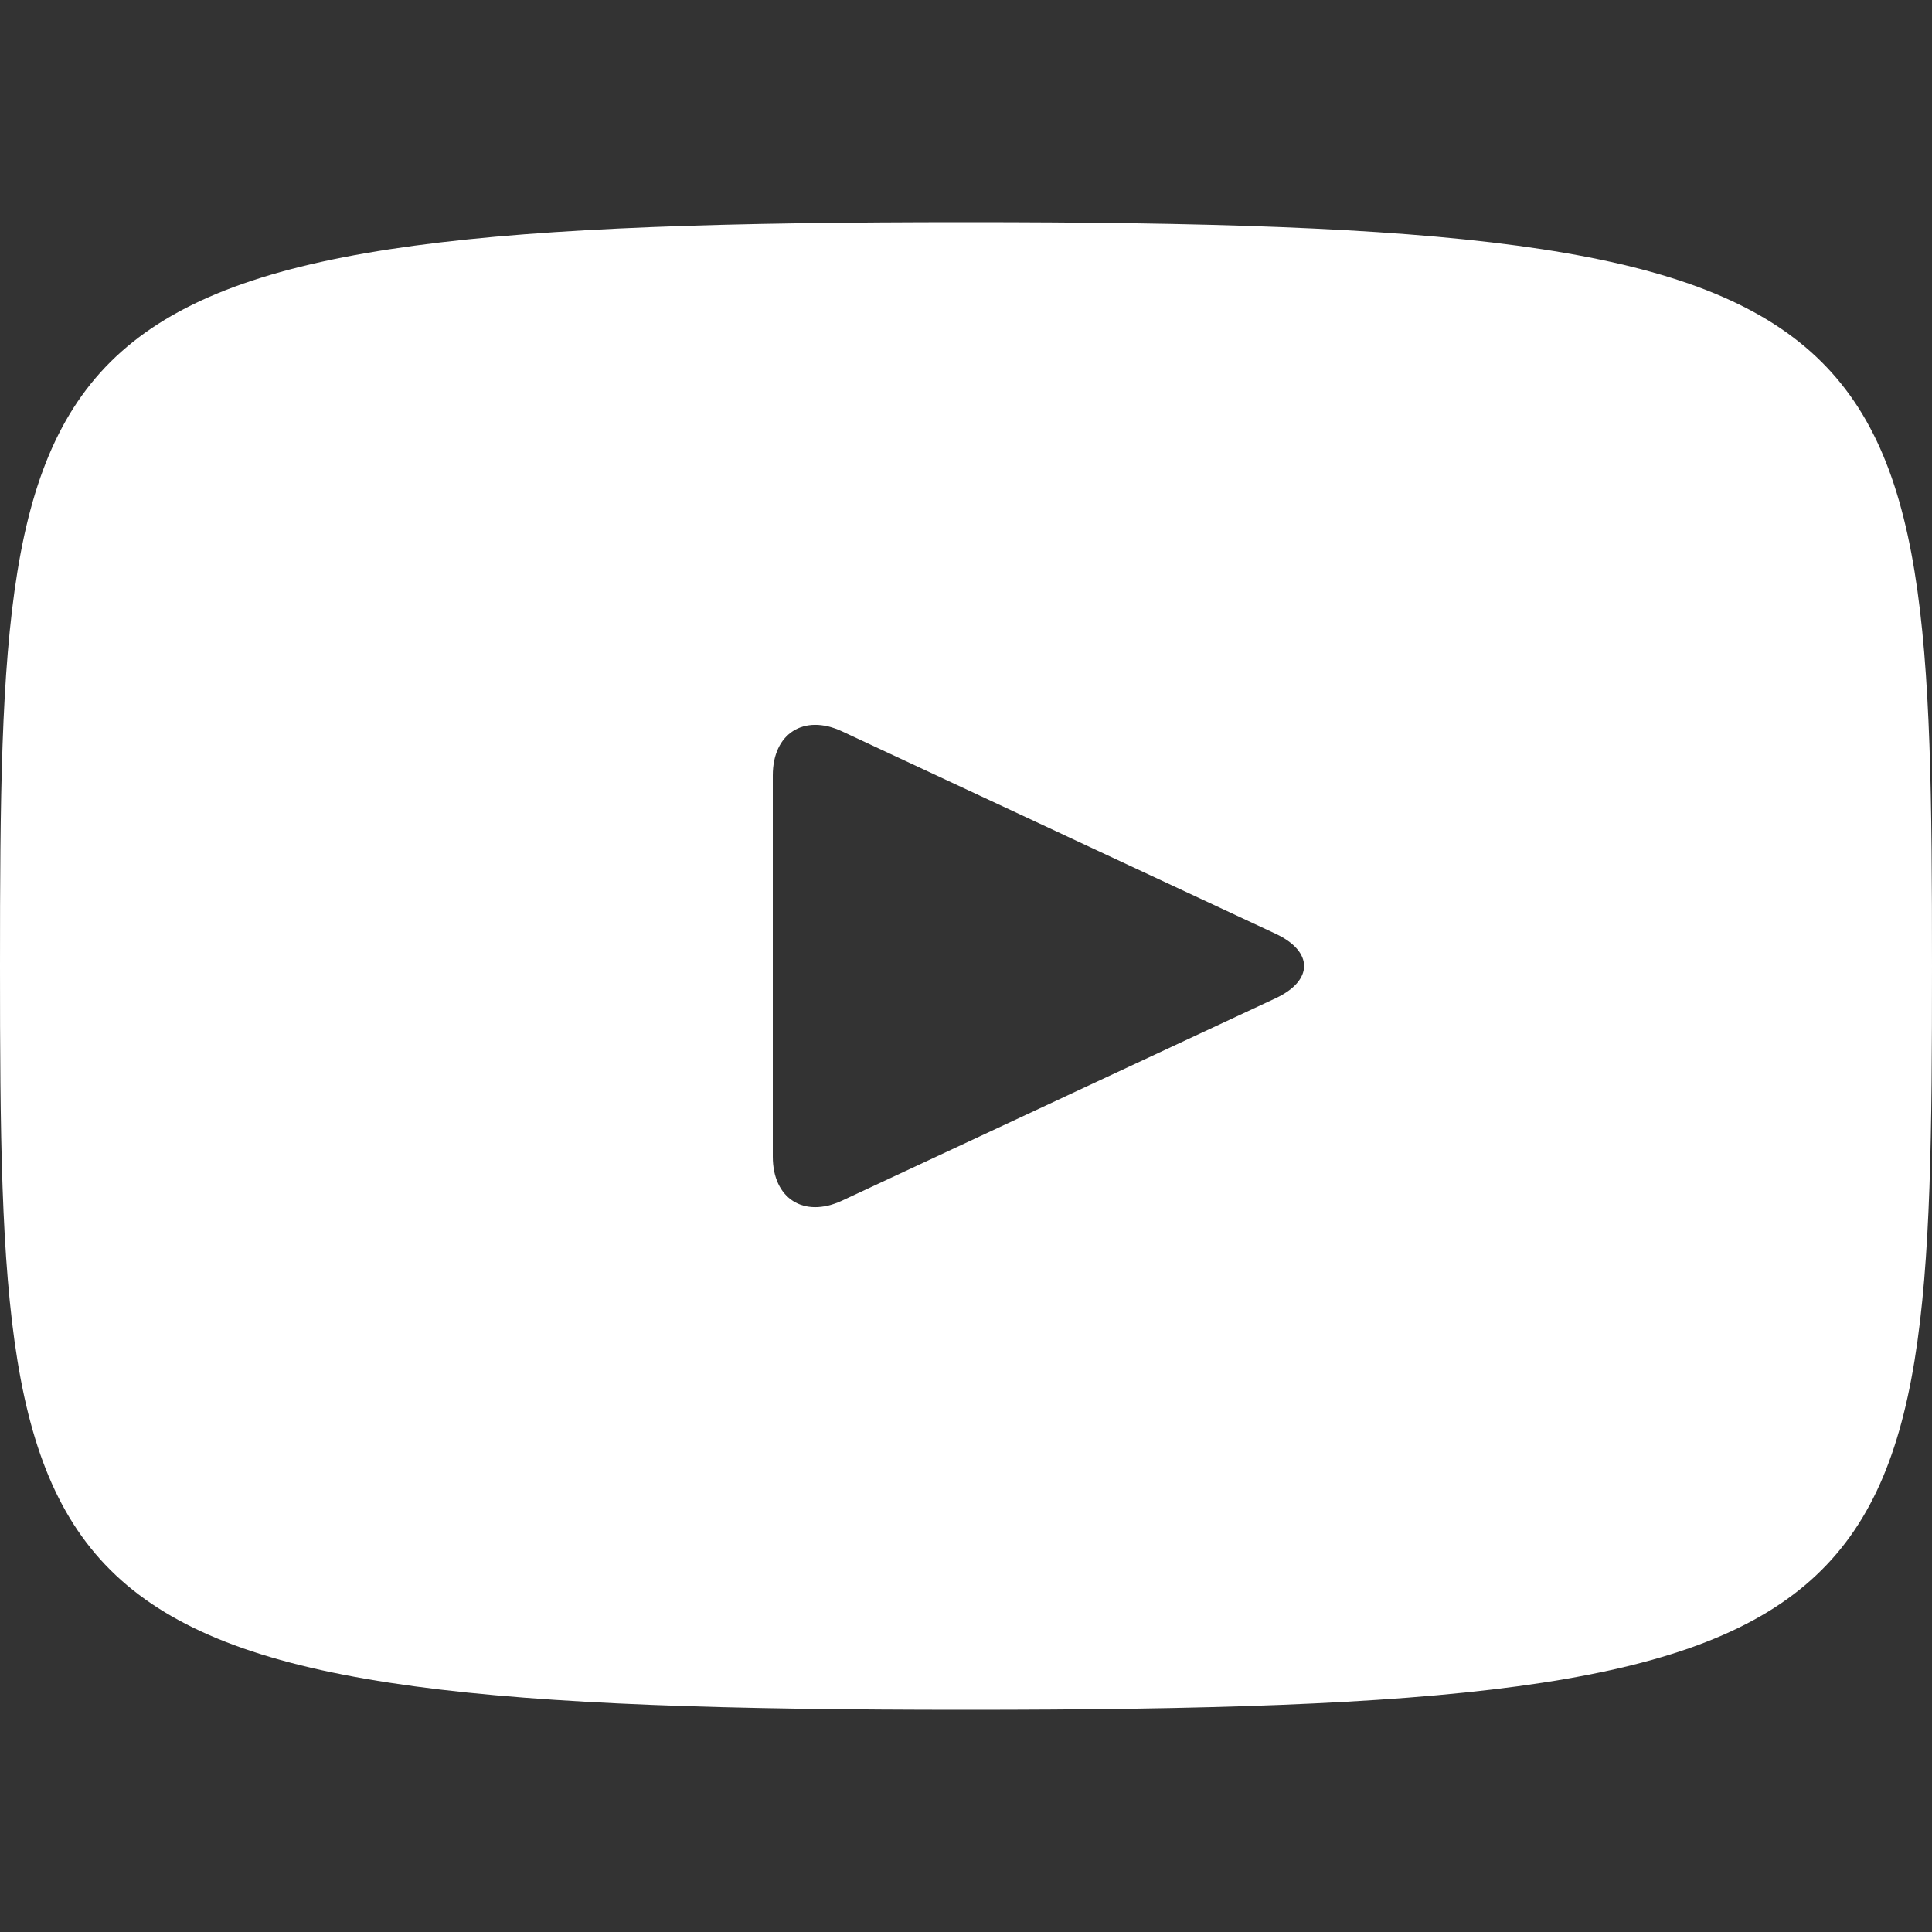 <svg width="32" height="32" fill="none" xmlns="http://www.w3.org/2000/svg"><rect width="100%" height="100%" fill="#333333" stroke="none"/><g clip-path="url(#clip0_1953_215)"><path d="M16 3.68C.275 3.68 0 5.078 0 16s.275 12.32 16 12.32S32 26.922 32 16 31.725 3.68 16 3.68zm5.128 12.854l-7.184 3.354c-.629.291-1.144-.035-1.144-.73v-6.316c0-.693.515-1.021 1.144-.73l7.184 3.354c.629.294.629.774 0 1.068z" fill="#fff"/></g><defs><clipPath id="clip0_1953_215"><path fill="#fff" d="M0 0h32v32H0z"/></clipPath></defs></svg>